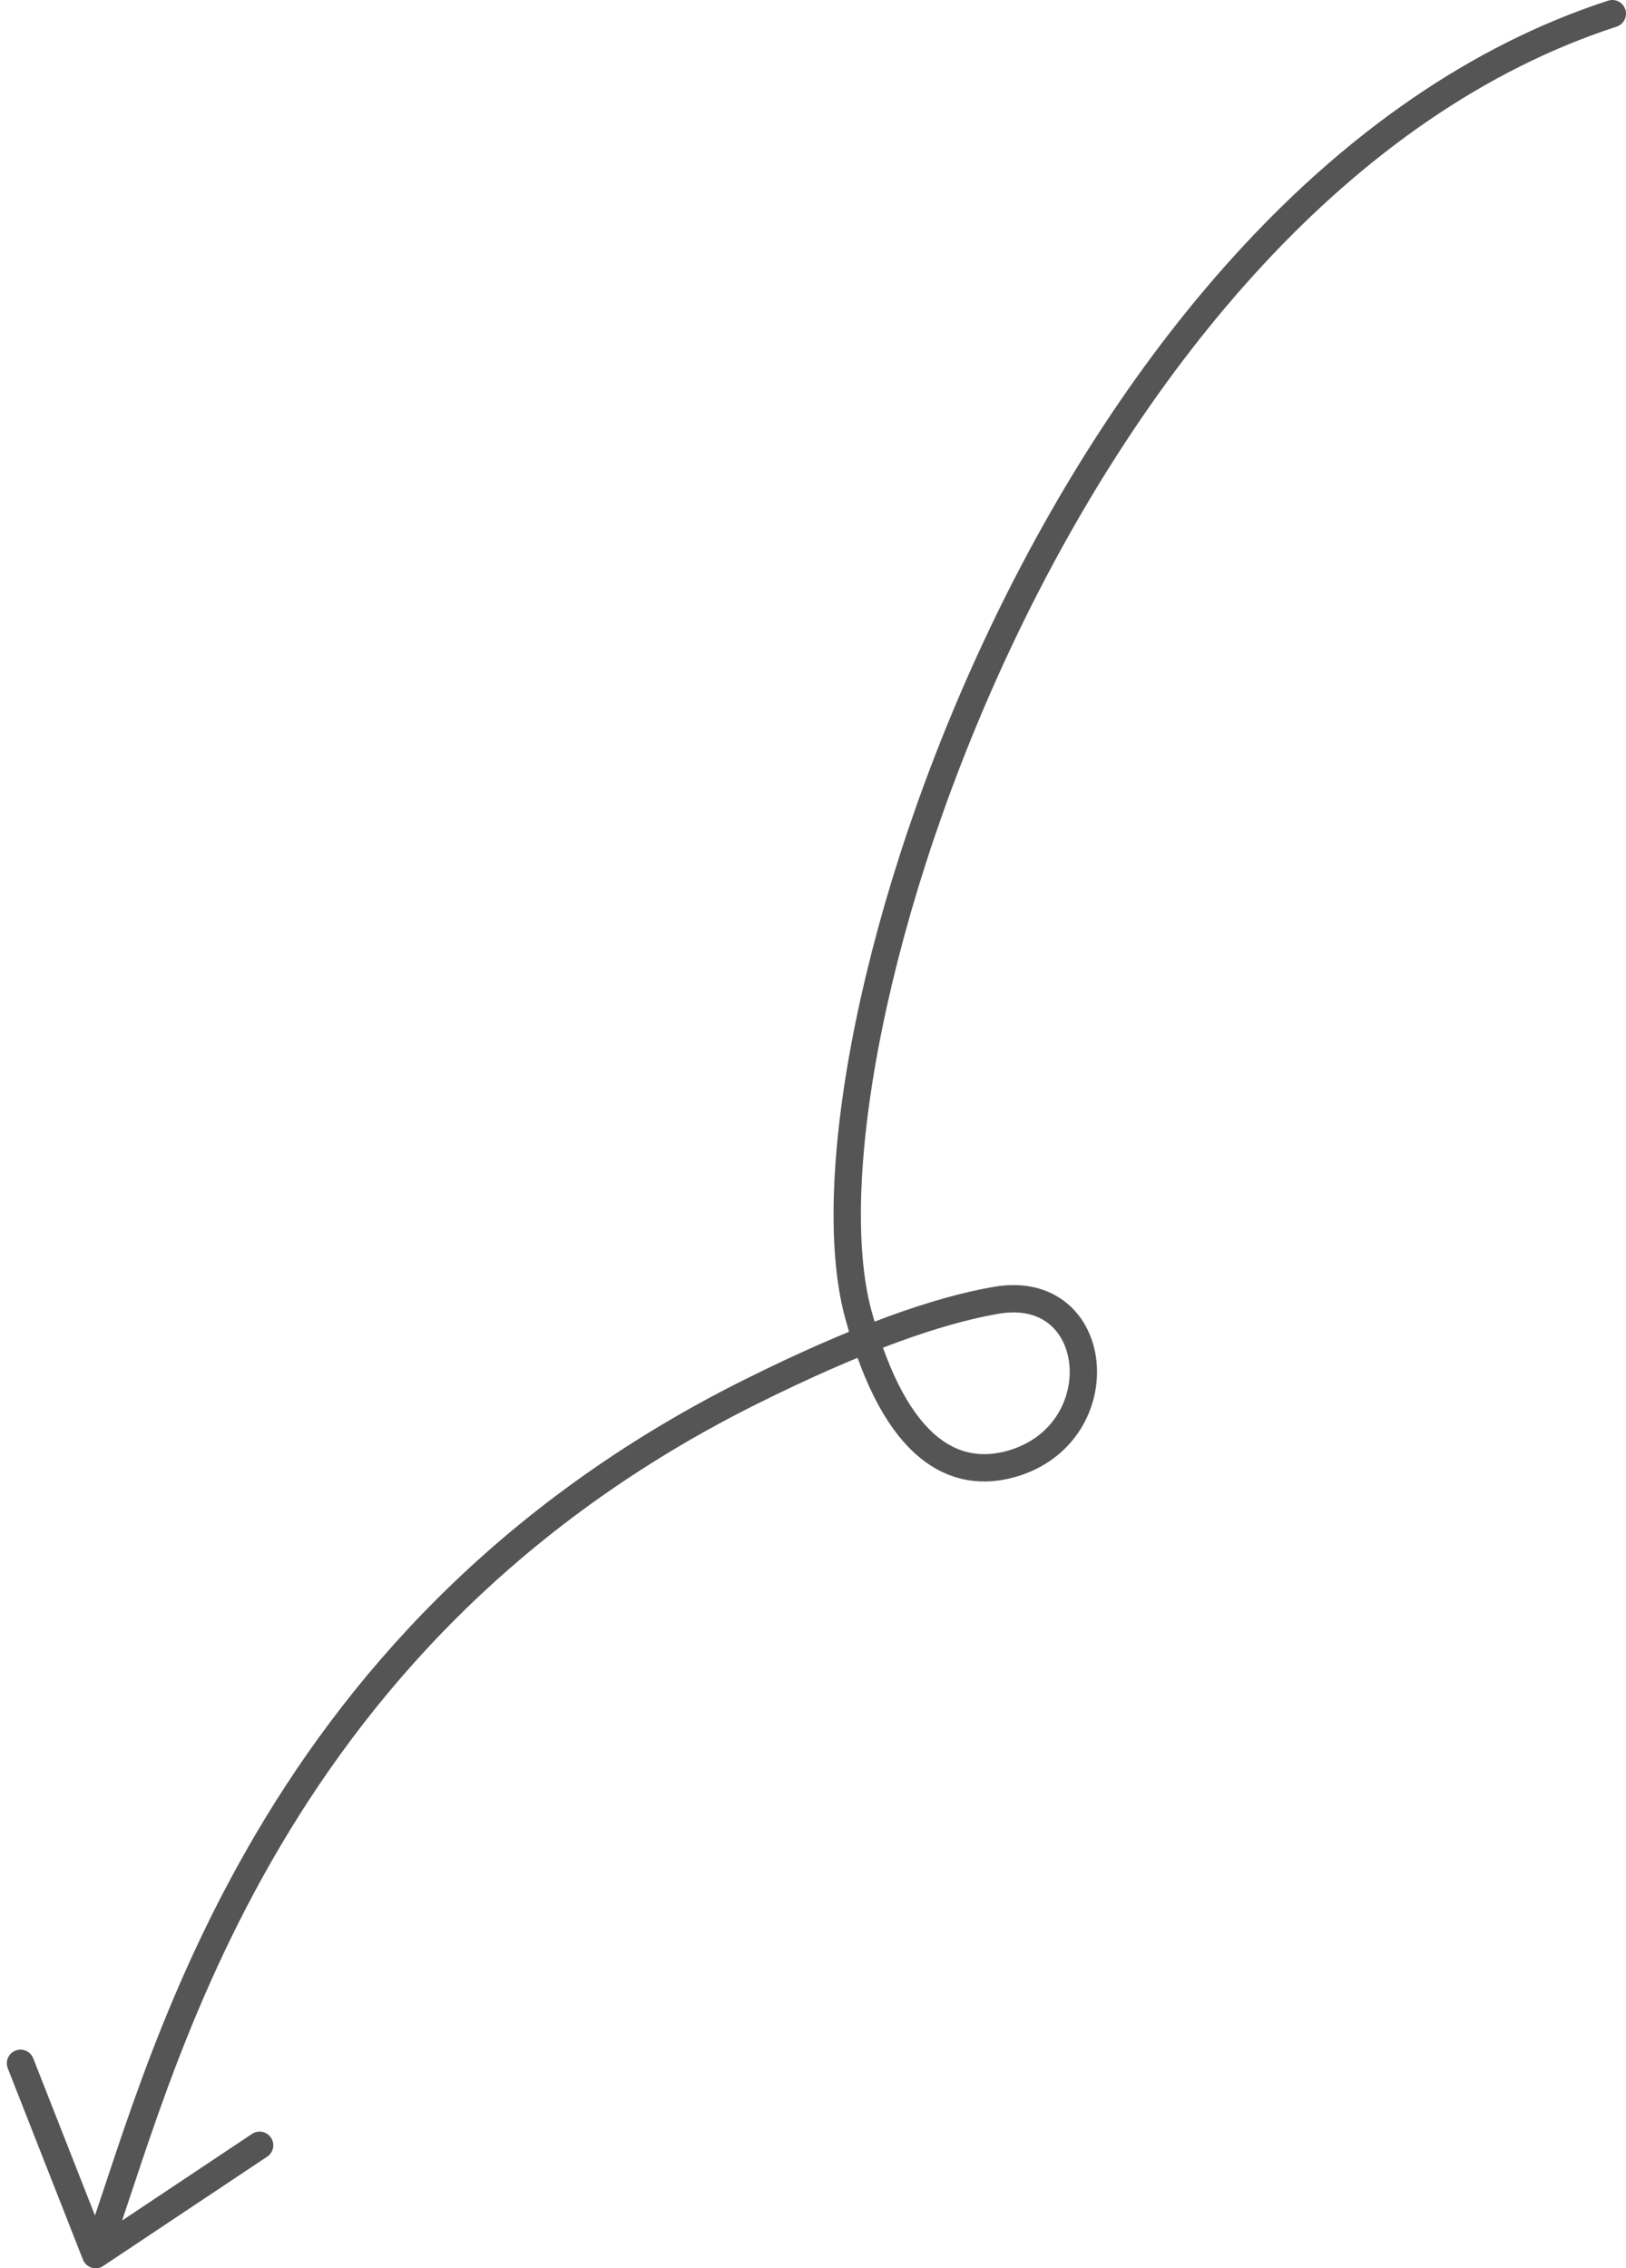 <svg width="119" height="166" viewBox="0 0 119 166" fill="none" xmlns="http://www.w3.org/2000/svg">
<path d="M118 1C78 14 57.577 76.844 62.813 96.182C65.57 106.364 70.023 108.283 74.058 107.121C81.65 104.933 80.719 93.831 72.93 95.157C68.615 95.891 62.745 97.972 54.992 101.832C18.5 120 11.5 153 7 165M7 165L1.5 151M7 165L19 157" stroke="#555555" stroke-width="2" stroke-linecap="round" stroke-linejoin="round"/>
</svg>
